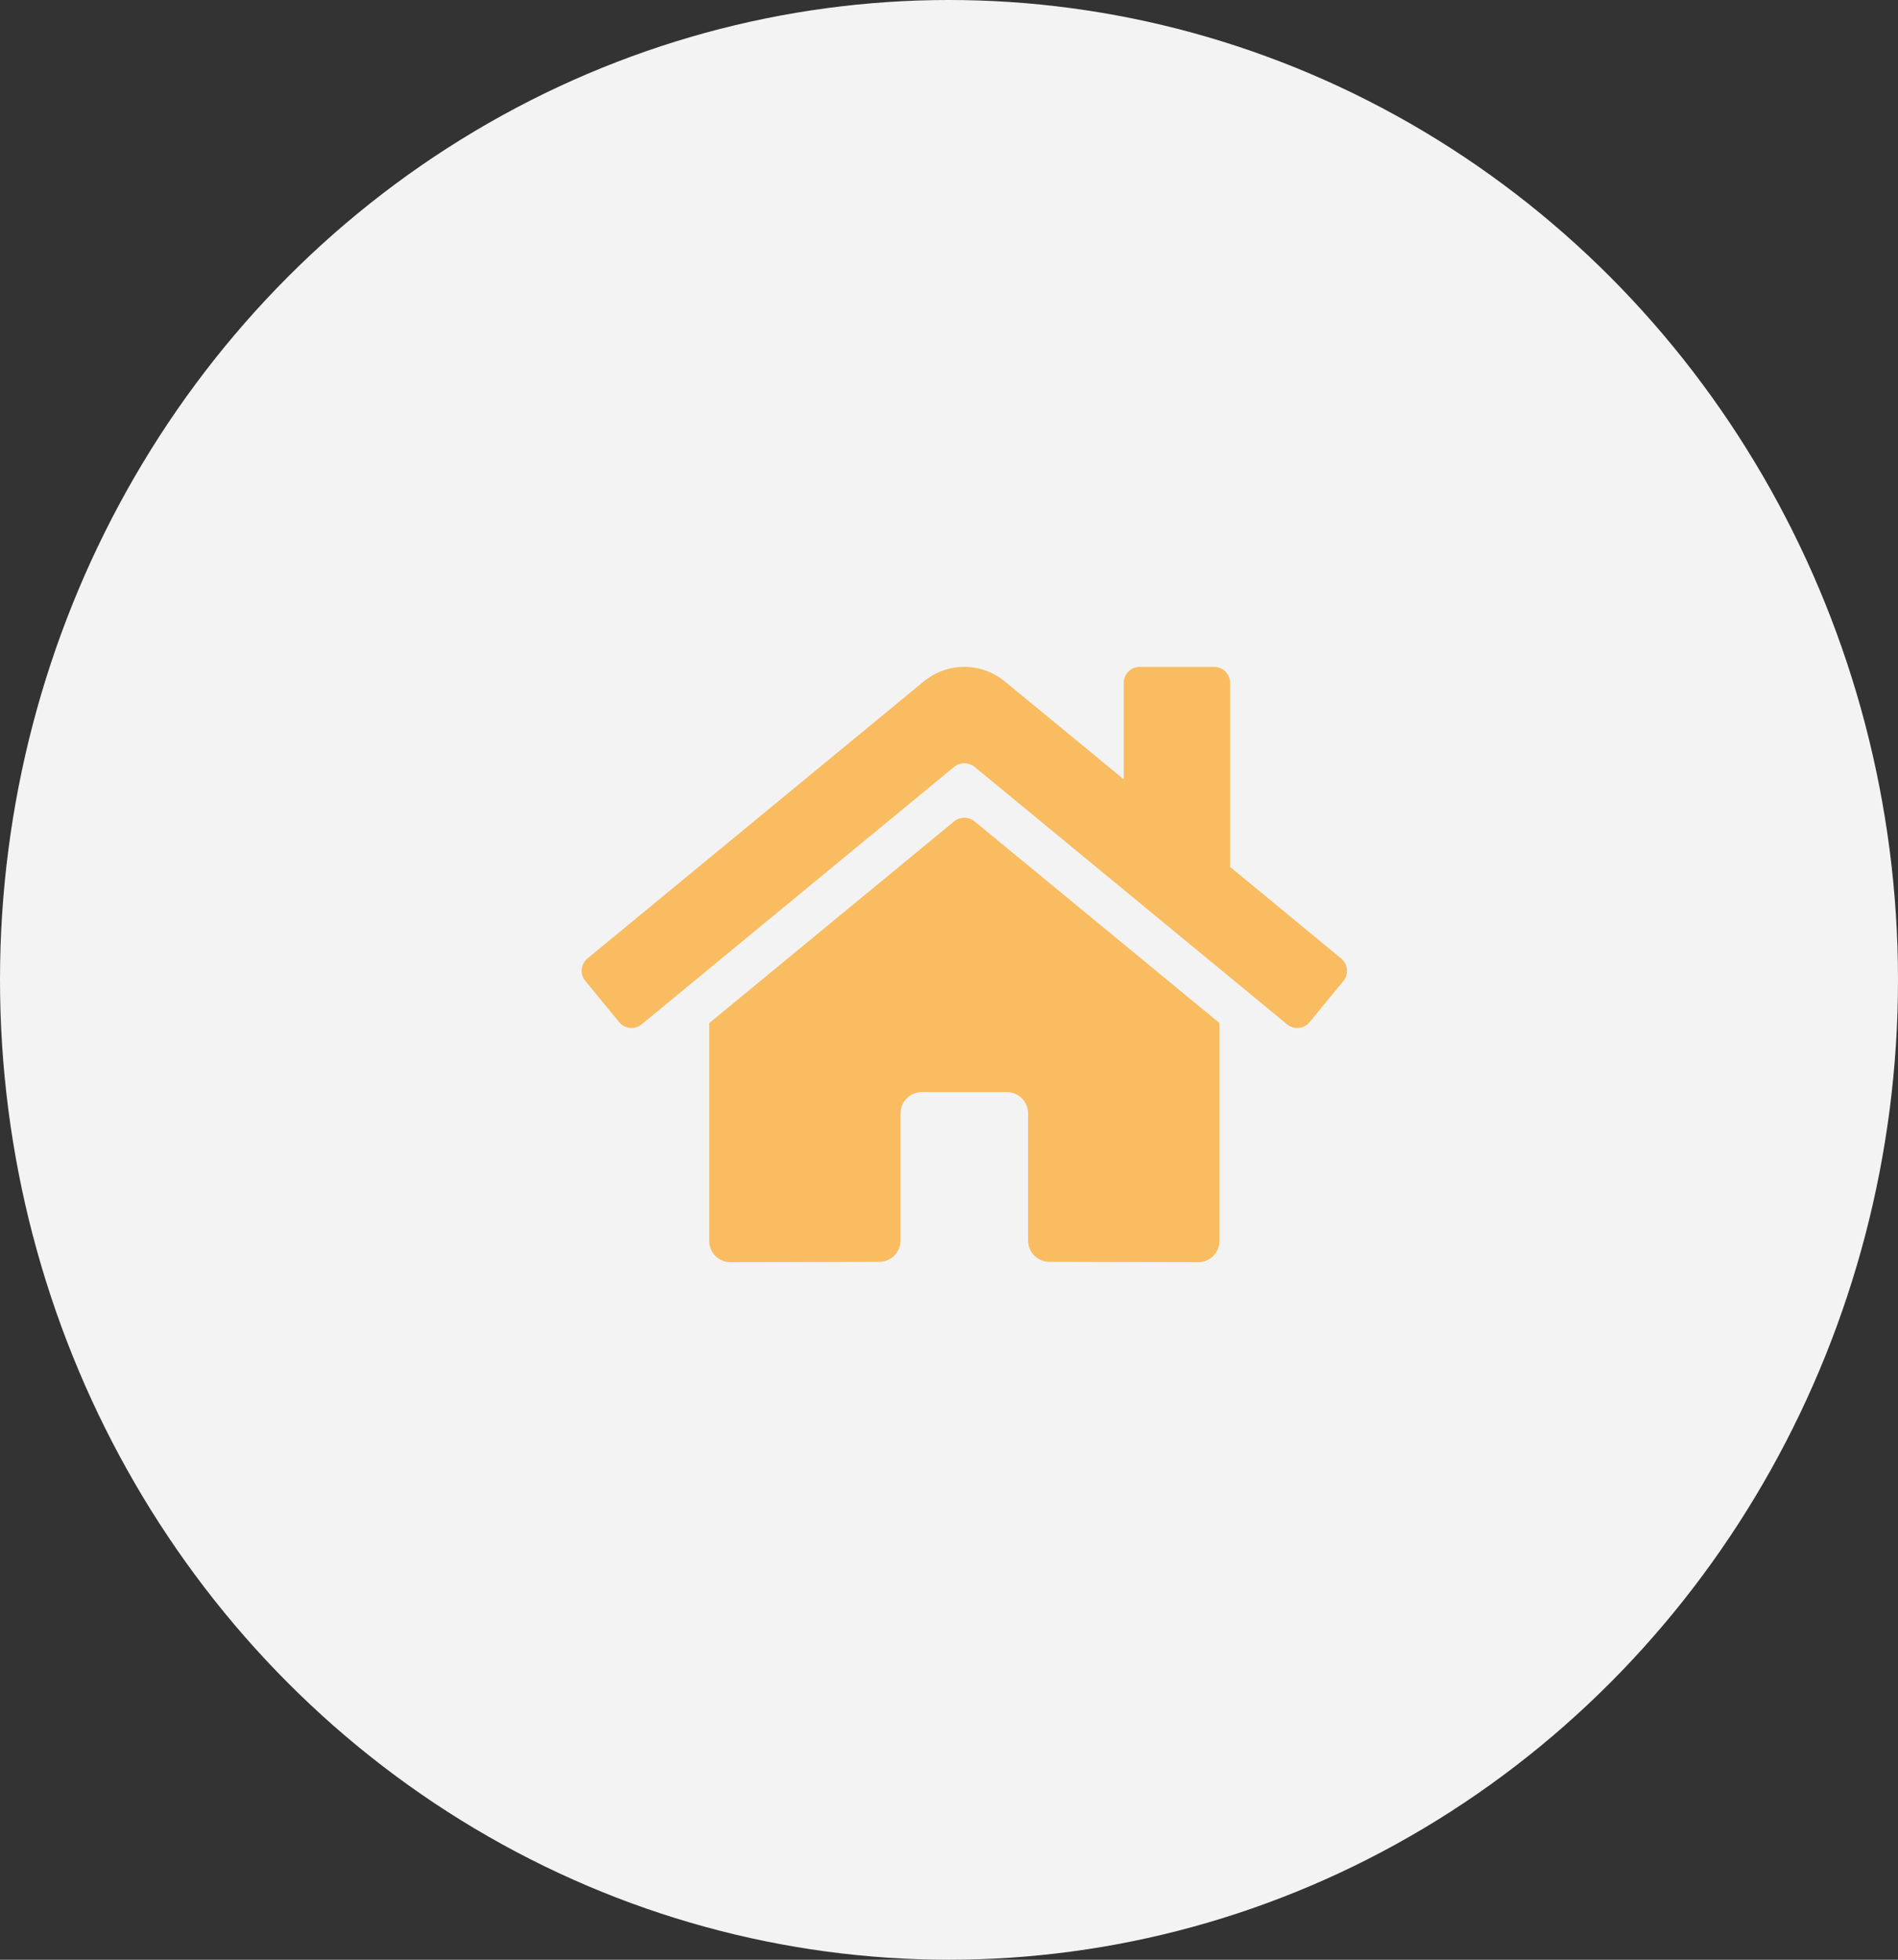 <svg width="62" height="64" viewBox="0 0 62 64" fill="none" xmlns="http://www.w3.org/2000/svg">
<rect x="0" y="0" width="62" height="64" fill="#333333" stroke="none"/>
<ellipse cx="31" cy="32" rx="31" ry="32" fill="#F3F3F3"/>
<path d="M31.169 26.823L23.167 33.413V40.527C23.167 40.711 23.241 40.888 23.371 41.018C23.501 41.148 23.678 41.221 23.862 41.221L28.726 41.209C28.909 41.208 29.085 41.134 29.214 41.004C29.344 40.874 29.416 40.698 29.416 40.514V36.36C29.416 36.176 29.49 35.999 29.62 35.869C29.75 35.739 29.927 35.666 30.111 35.666H32.889C33.073 35.666 33.249 35.739 33.38 35.869C33.51 35.999 33.583 36.176 33.583 36.36V40.511C33.583 40.602 33.601 40.693 33.635 40.777C33.67 40.862 33.721 40.939 33.786 41.004C33.85 41.068 33.927 41.12 34.011 41.155C34.096 41.19 34.186 41.208 34.278 41.208L39.139 41.221C39.324 41.221 39.5 41.148 39.631 41.018C39.761 40.888 39.834 40.711 39.834 40.527V33.409L31.834 26.823C31.739 26.747 31.622 26.706 31.502 26.706C31.381 26.706 31.264 26.747 31.169 26.823ZM43.81 31.302L40.181 28.311V22.3C40.181 22.162 40.126 22.029 40.029 21.931C39.931 21.834 39.798 21.779 39.66 21.779H37.23C37.092 21.779 36.959 21.834 36.861 21.931C36.764 22.029 36.709 22.162 36.709 22.3V25.451L32.823 22.254C32.45 21.947 31.982 21.779 31.499 21.779C31.016 21.779 30.549 21.947 30.176 22.254L19.189 31.302C19.136 31.346 19.093 31.399 19.061 31.46C19.029 31.52 19.009 31.587 19.002 31.655C18.996 31.723 19.003 31.791 19.023 31.857C19.043 31.922 19.076 31.983 19.12 32.036L20.226 33.381C20.27 33.434 20.323 33.478 20.384 33.51C20.444 33.542 20.511 33.562 20.579 33.569C20.647 33.575 20.716 33.569 20.781 33.548C20.847 33.528 20.907 33.496 20.96 33.452L31.169 25.043C31.264 24.967 31.381 24.926 31.502 24.926C31.622 24.926 31.739 24.967 31.834 25.043L42.043 33.452C42.096 33.496 42.157 33.528 42.222 33.548C42.288 33.569 42.356 33.576 42.424 33.569C42.492 33.563 42.559 33.543 42.619 33.511C42.679 33.479 42.733 33.435 42.777 33.383L43.883 32.037C43.927 31.984 43.96 31.923 43.98 31.857C43.999 31.792 44.006 31.723 43.999 31.654C43.992 31.586 43.972 31.52 43.94 31.459C43.907 31.399 43.863 31.346 43.81 31.302Z" fill="#F9BC60"/>
</svg>

